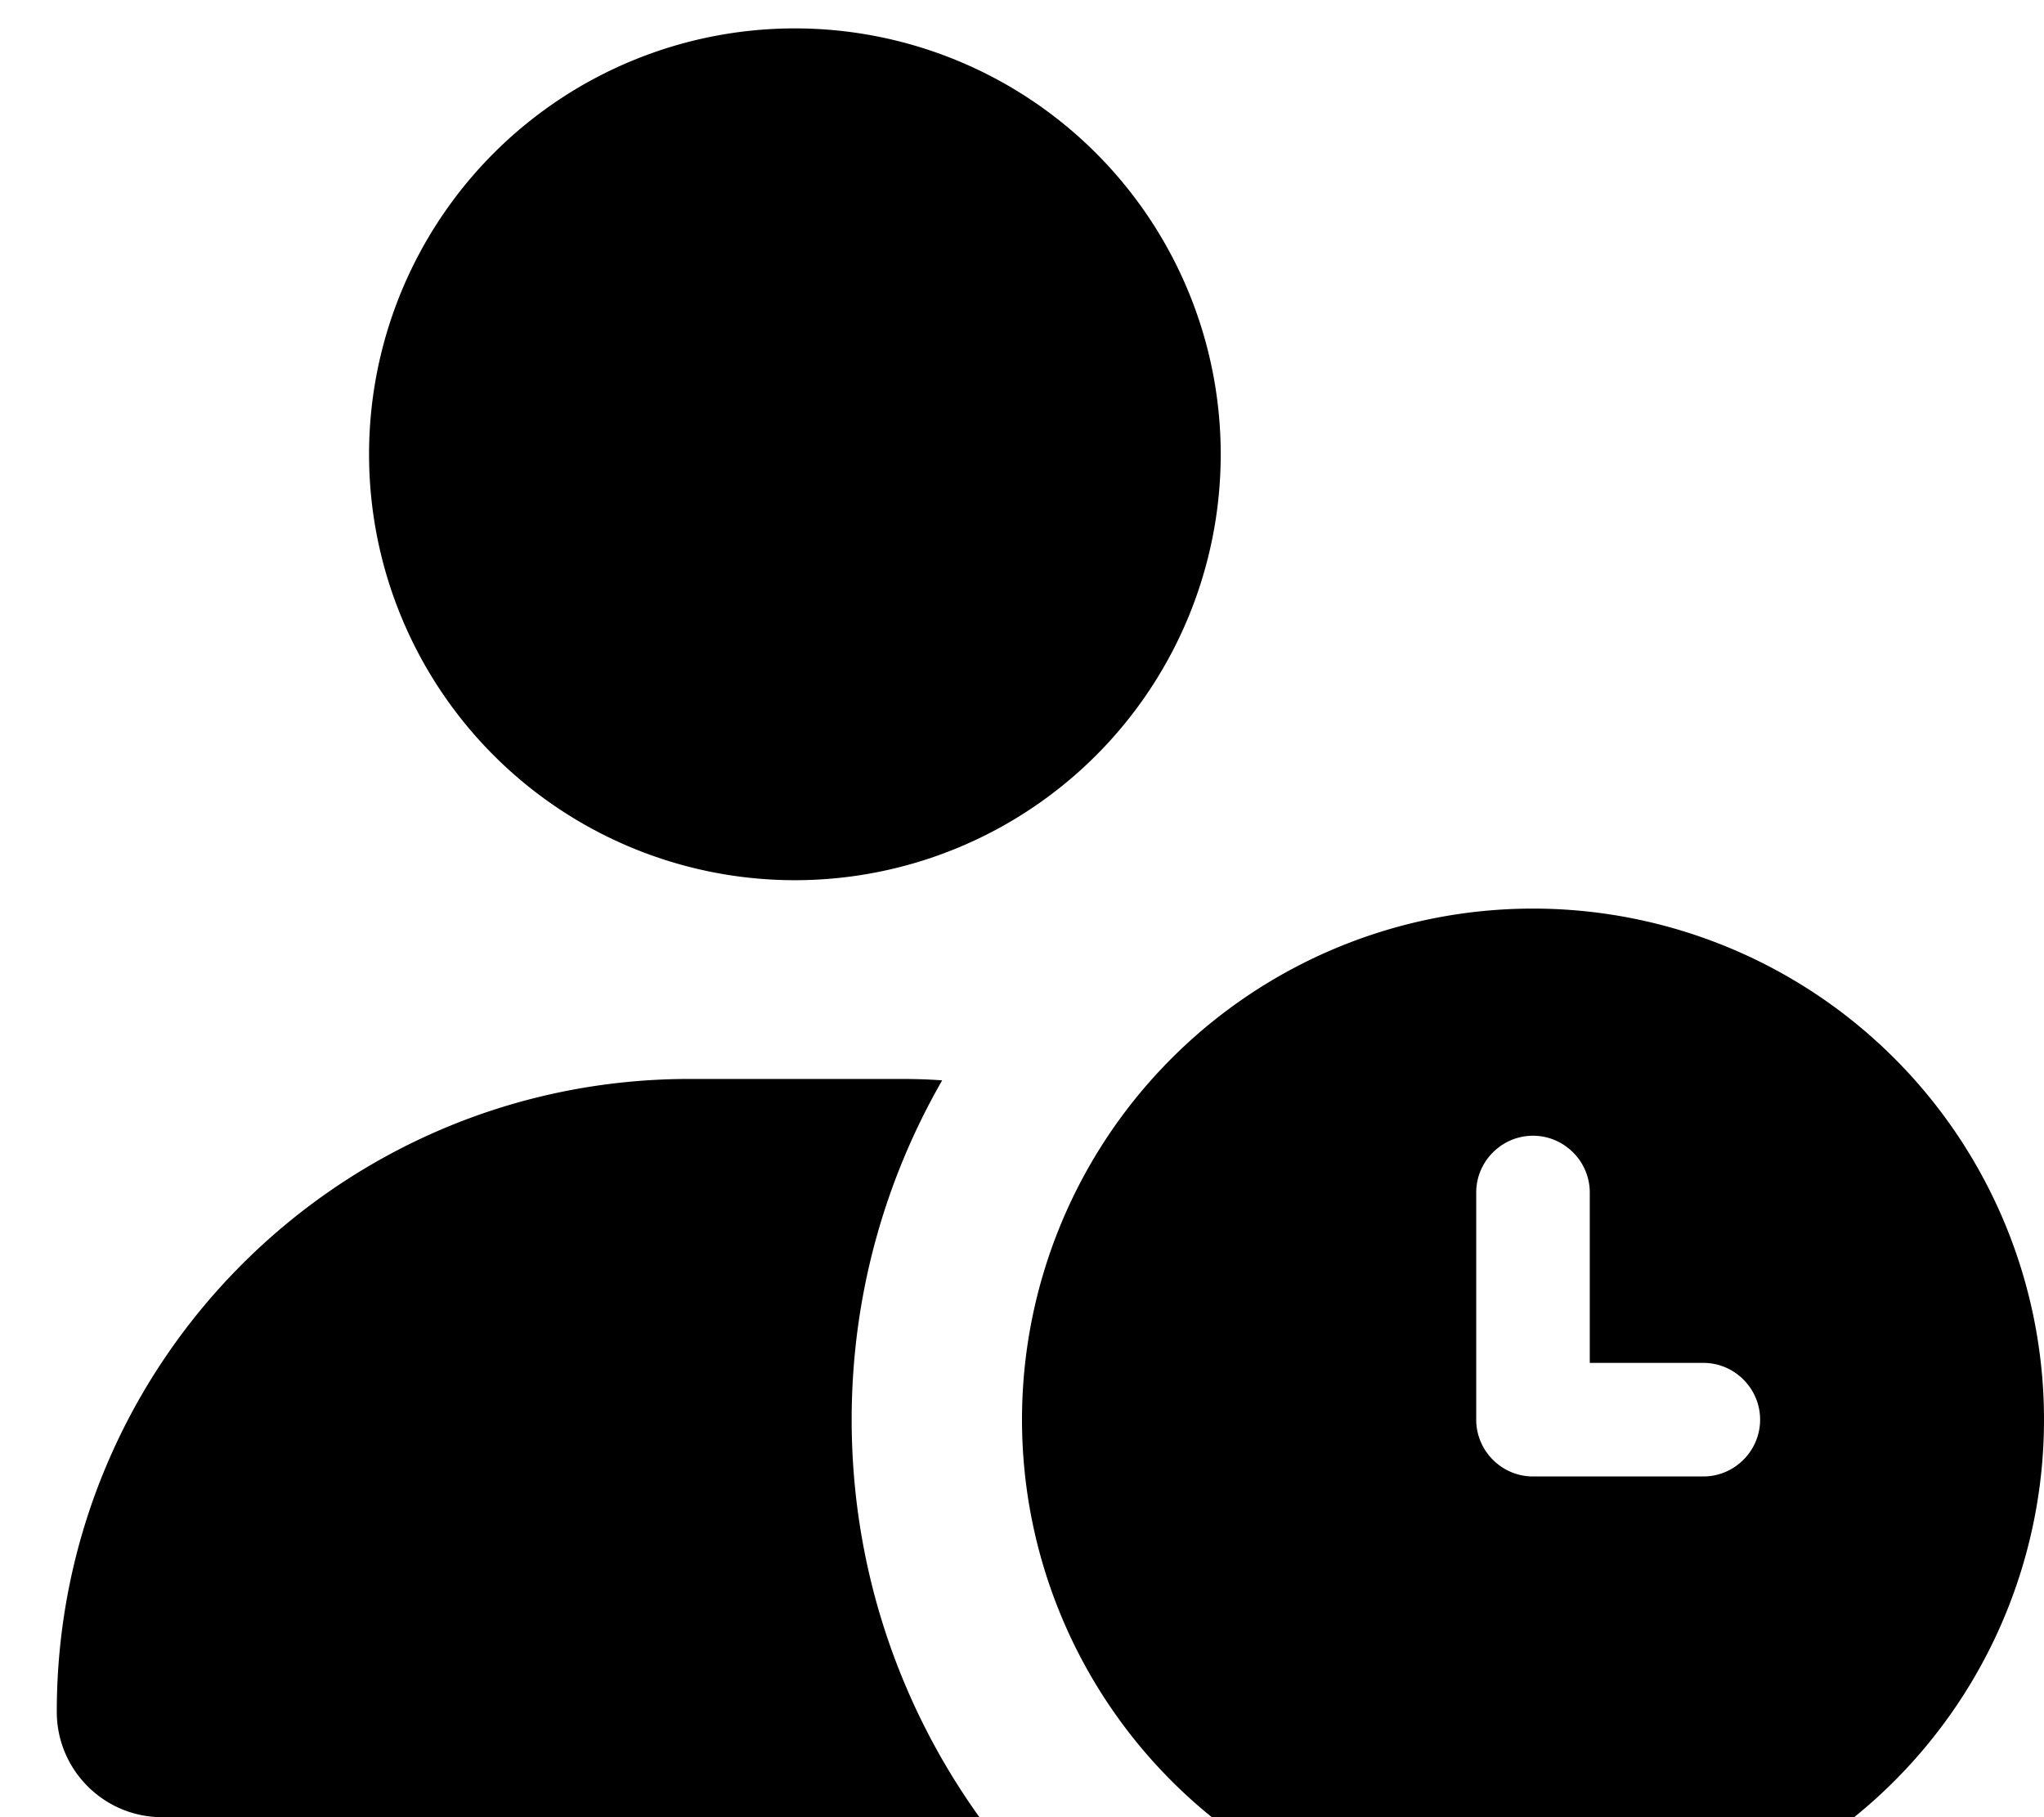 <svg xmlns="http://www.w3.org/2000/svg" viewBox="0 0 576 512"><!--! Font Awesome Free 7.0.1 by @fontawesome - https://fontawesome.com License - https://fontawesome.com/license/free (Icons: CC BY 4.0, Fonts: SIL OFL 1.1, Code: MIT License) Copyright 2025 Fonticons, Inc.--><path d="M224 8a120 120 0 1 1 0 240 120 120 0 1 1 0-240m-29.7 296h59.4c3.9 0 7.9.1 11.8.4-16.2 28.2-25.5 60.8-25.5 95.6 0 41.8 13.4 80.5 36 112H45.7C29.3 512 16 498.7 16 482.3 16 383.8 95.8 304 194.3 304m93.7 96a144 144 0 1 1 288 0 144 144 0 1 1-288 0m144-80c-8.8 0-16 7.2-16 16v64c0 8.8 7.2 16 16 16h48c8.8 0 16-7.2 16-16s-7.2-16-16-16h-32v-48c0-8.8-7.2-16-16-16"/></svg>